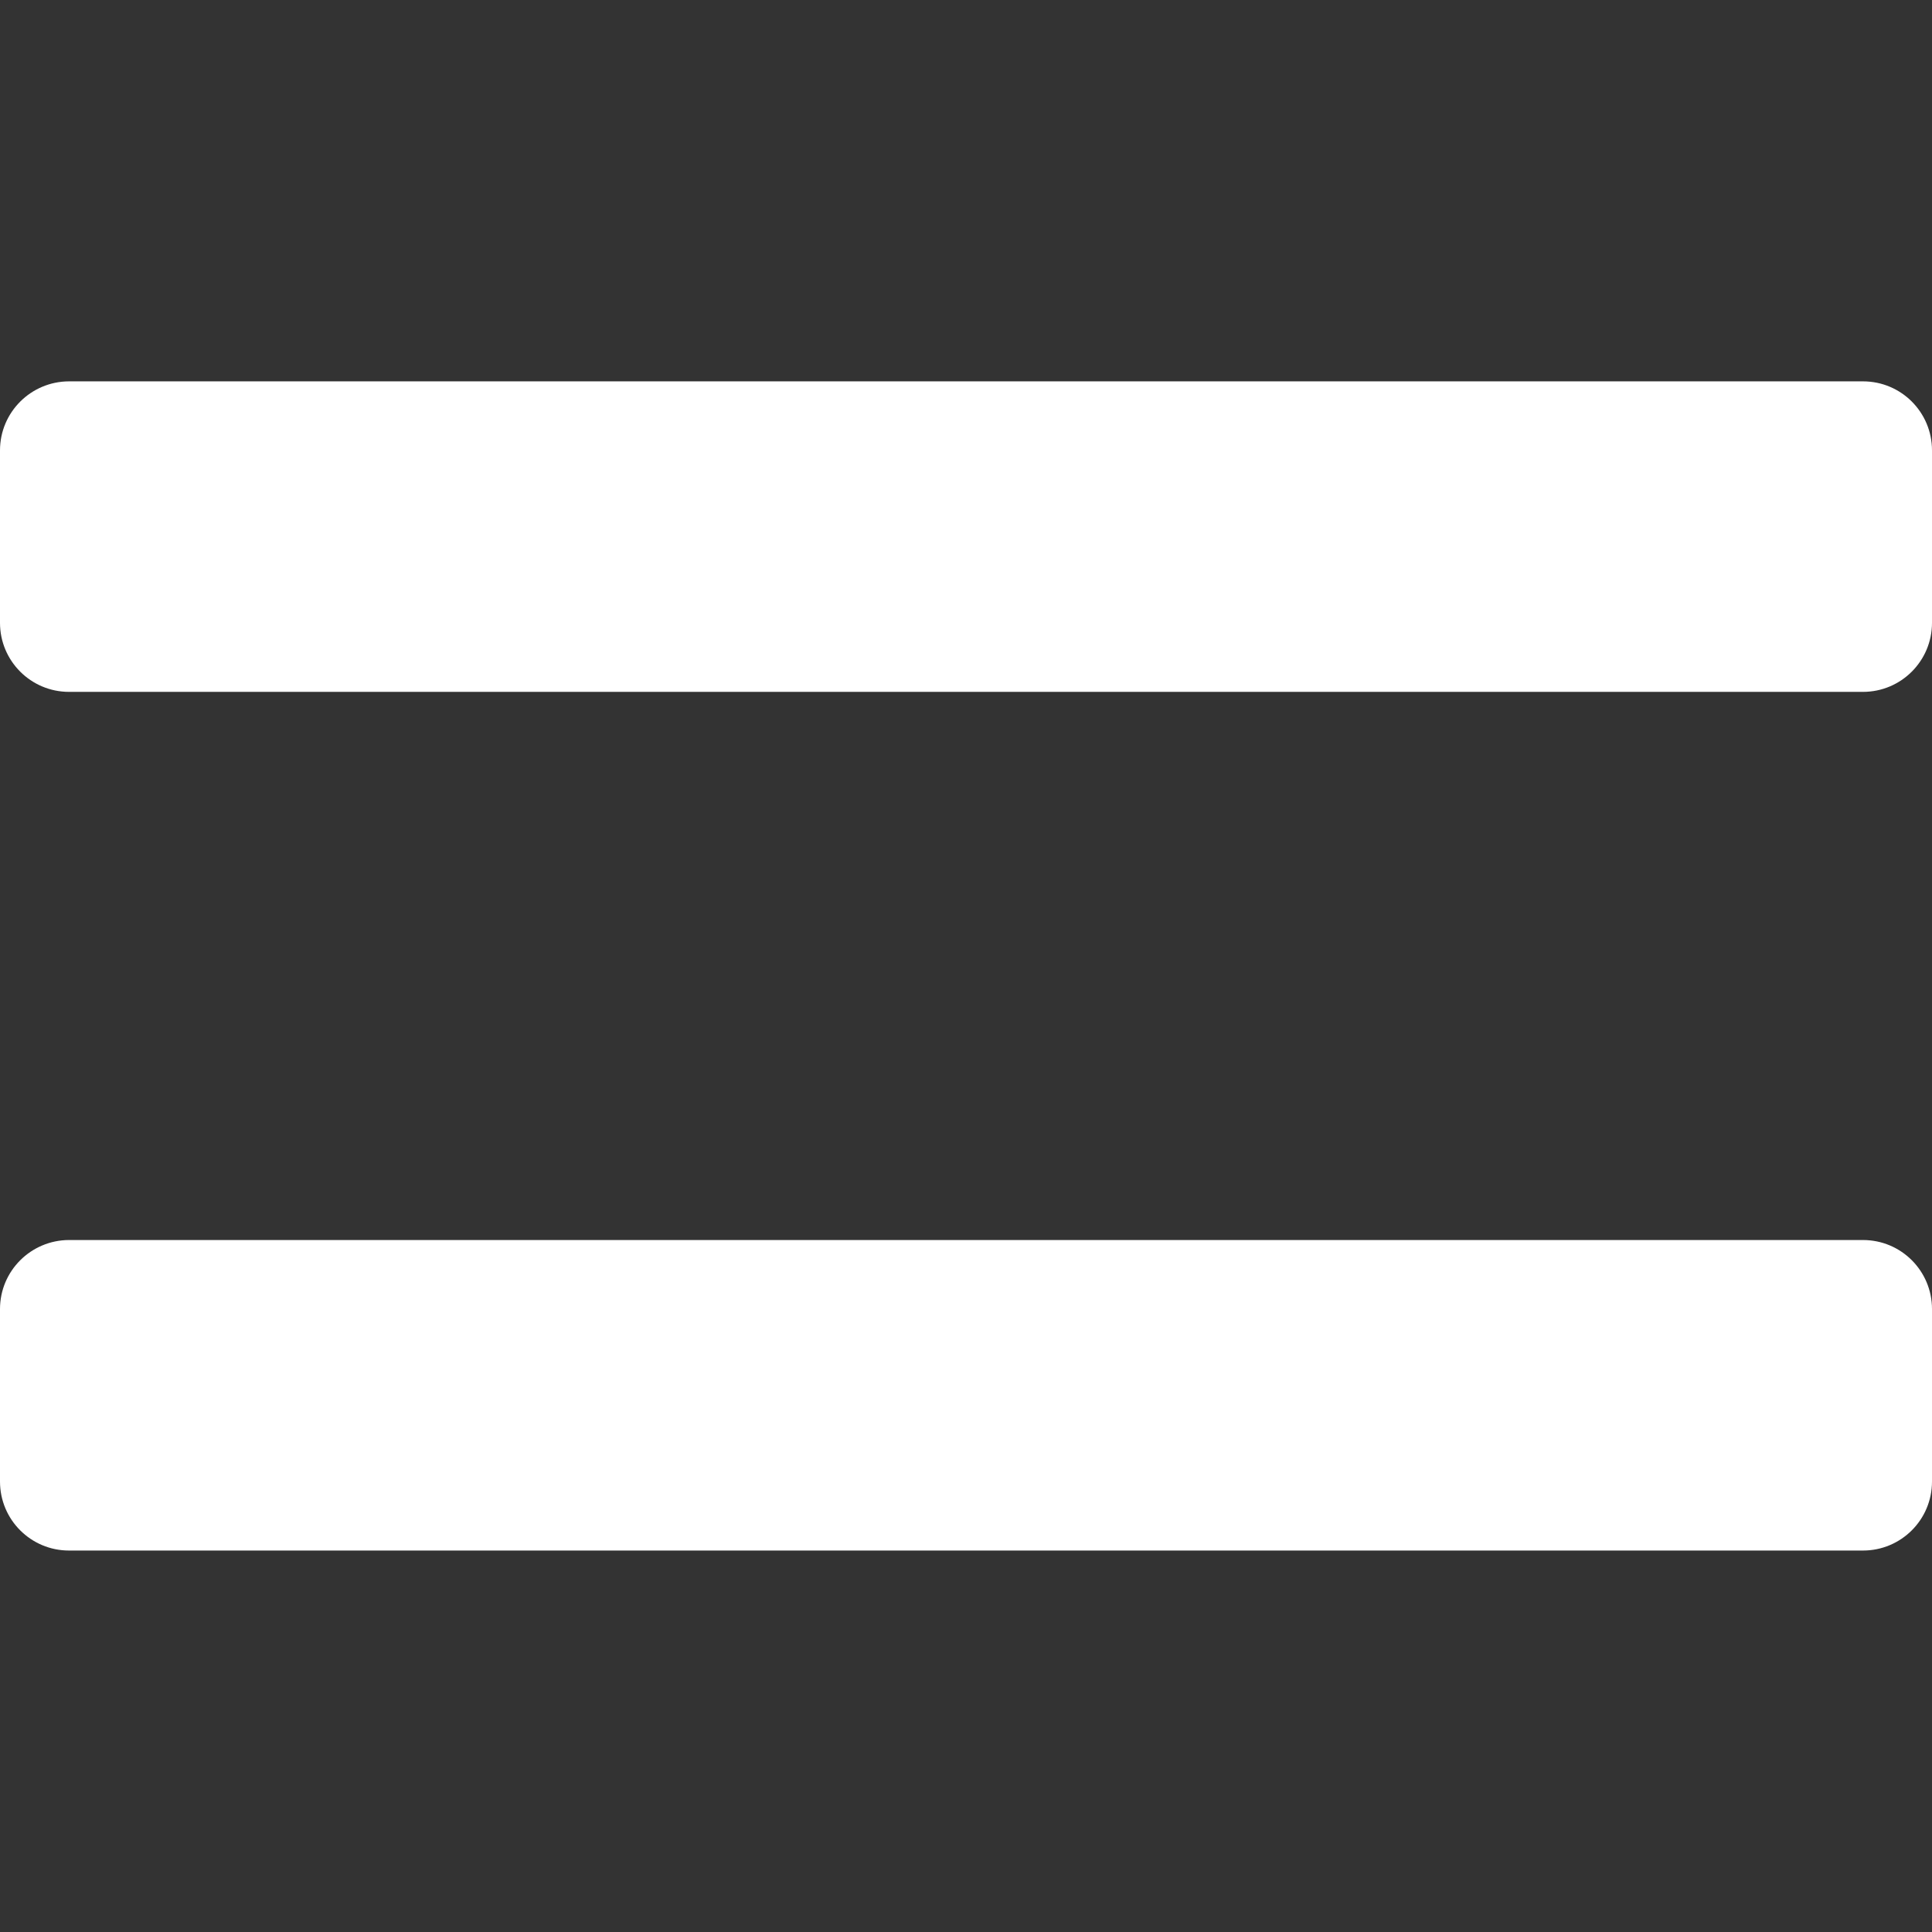 <?xml version="1.0" encoding="utf-8"?>
<!-- Generator: Adobe Illustrator 16.0.0, SVG Export Plug-In . SVG Version: 6.00 Build 0)  -->
<!DOCTYPE svg PUBLIC "-//W3C//DTD SVG 1.1//EN" "http://www.w3.org/Graphics/SVG/1.1/DTD/svg11.dtd">
<svg version="1.1" id="Layer_1" focusable="false" xmlns="http://www.w3.org/2000/svg" xmlns:xlink="http://www.w3.org/1999/xlink"
	 x="0px" y="0px" width="18px" height="18px" viewBox="0 13 18 18" enable-background="new 0 13 18 18" xml:space="preserve">
<rect x="0" y="13" width="18" height="18" fill="#333333" stroke="none"/>
<path fill="#FFFFFF" d="M0.643,19.446h16.714c0.355,0,0.643-0.288,0.643-0.643v-1.607c0-0.355-0.287-0.643-0.643-0.643H0.643
	C0.288,16.554,0,16.841,0,17.196v1.607C0,19.158,0.288,19.446,0.643,19.446z M0.643,27.446h16.714c0.355,0,0.643-0.287,0.643-0.643
	v-1.607c0-0.355-0.287-0.643-0.643-0.643H0.643C0.288,24.554,0,24.841,0,25.196v1.607C0,27.159,0.288,27.446,0.643,27.446z"/>
</svg>
